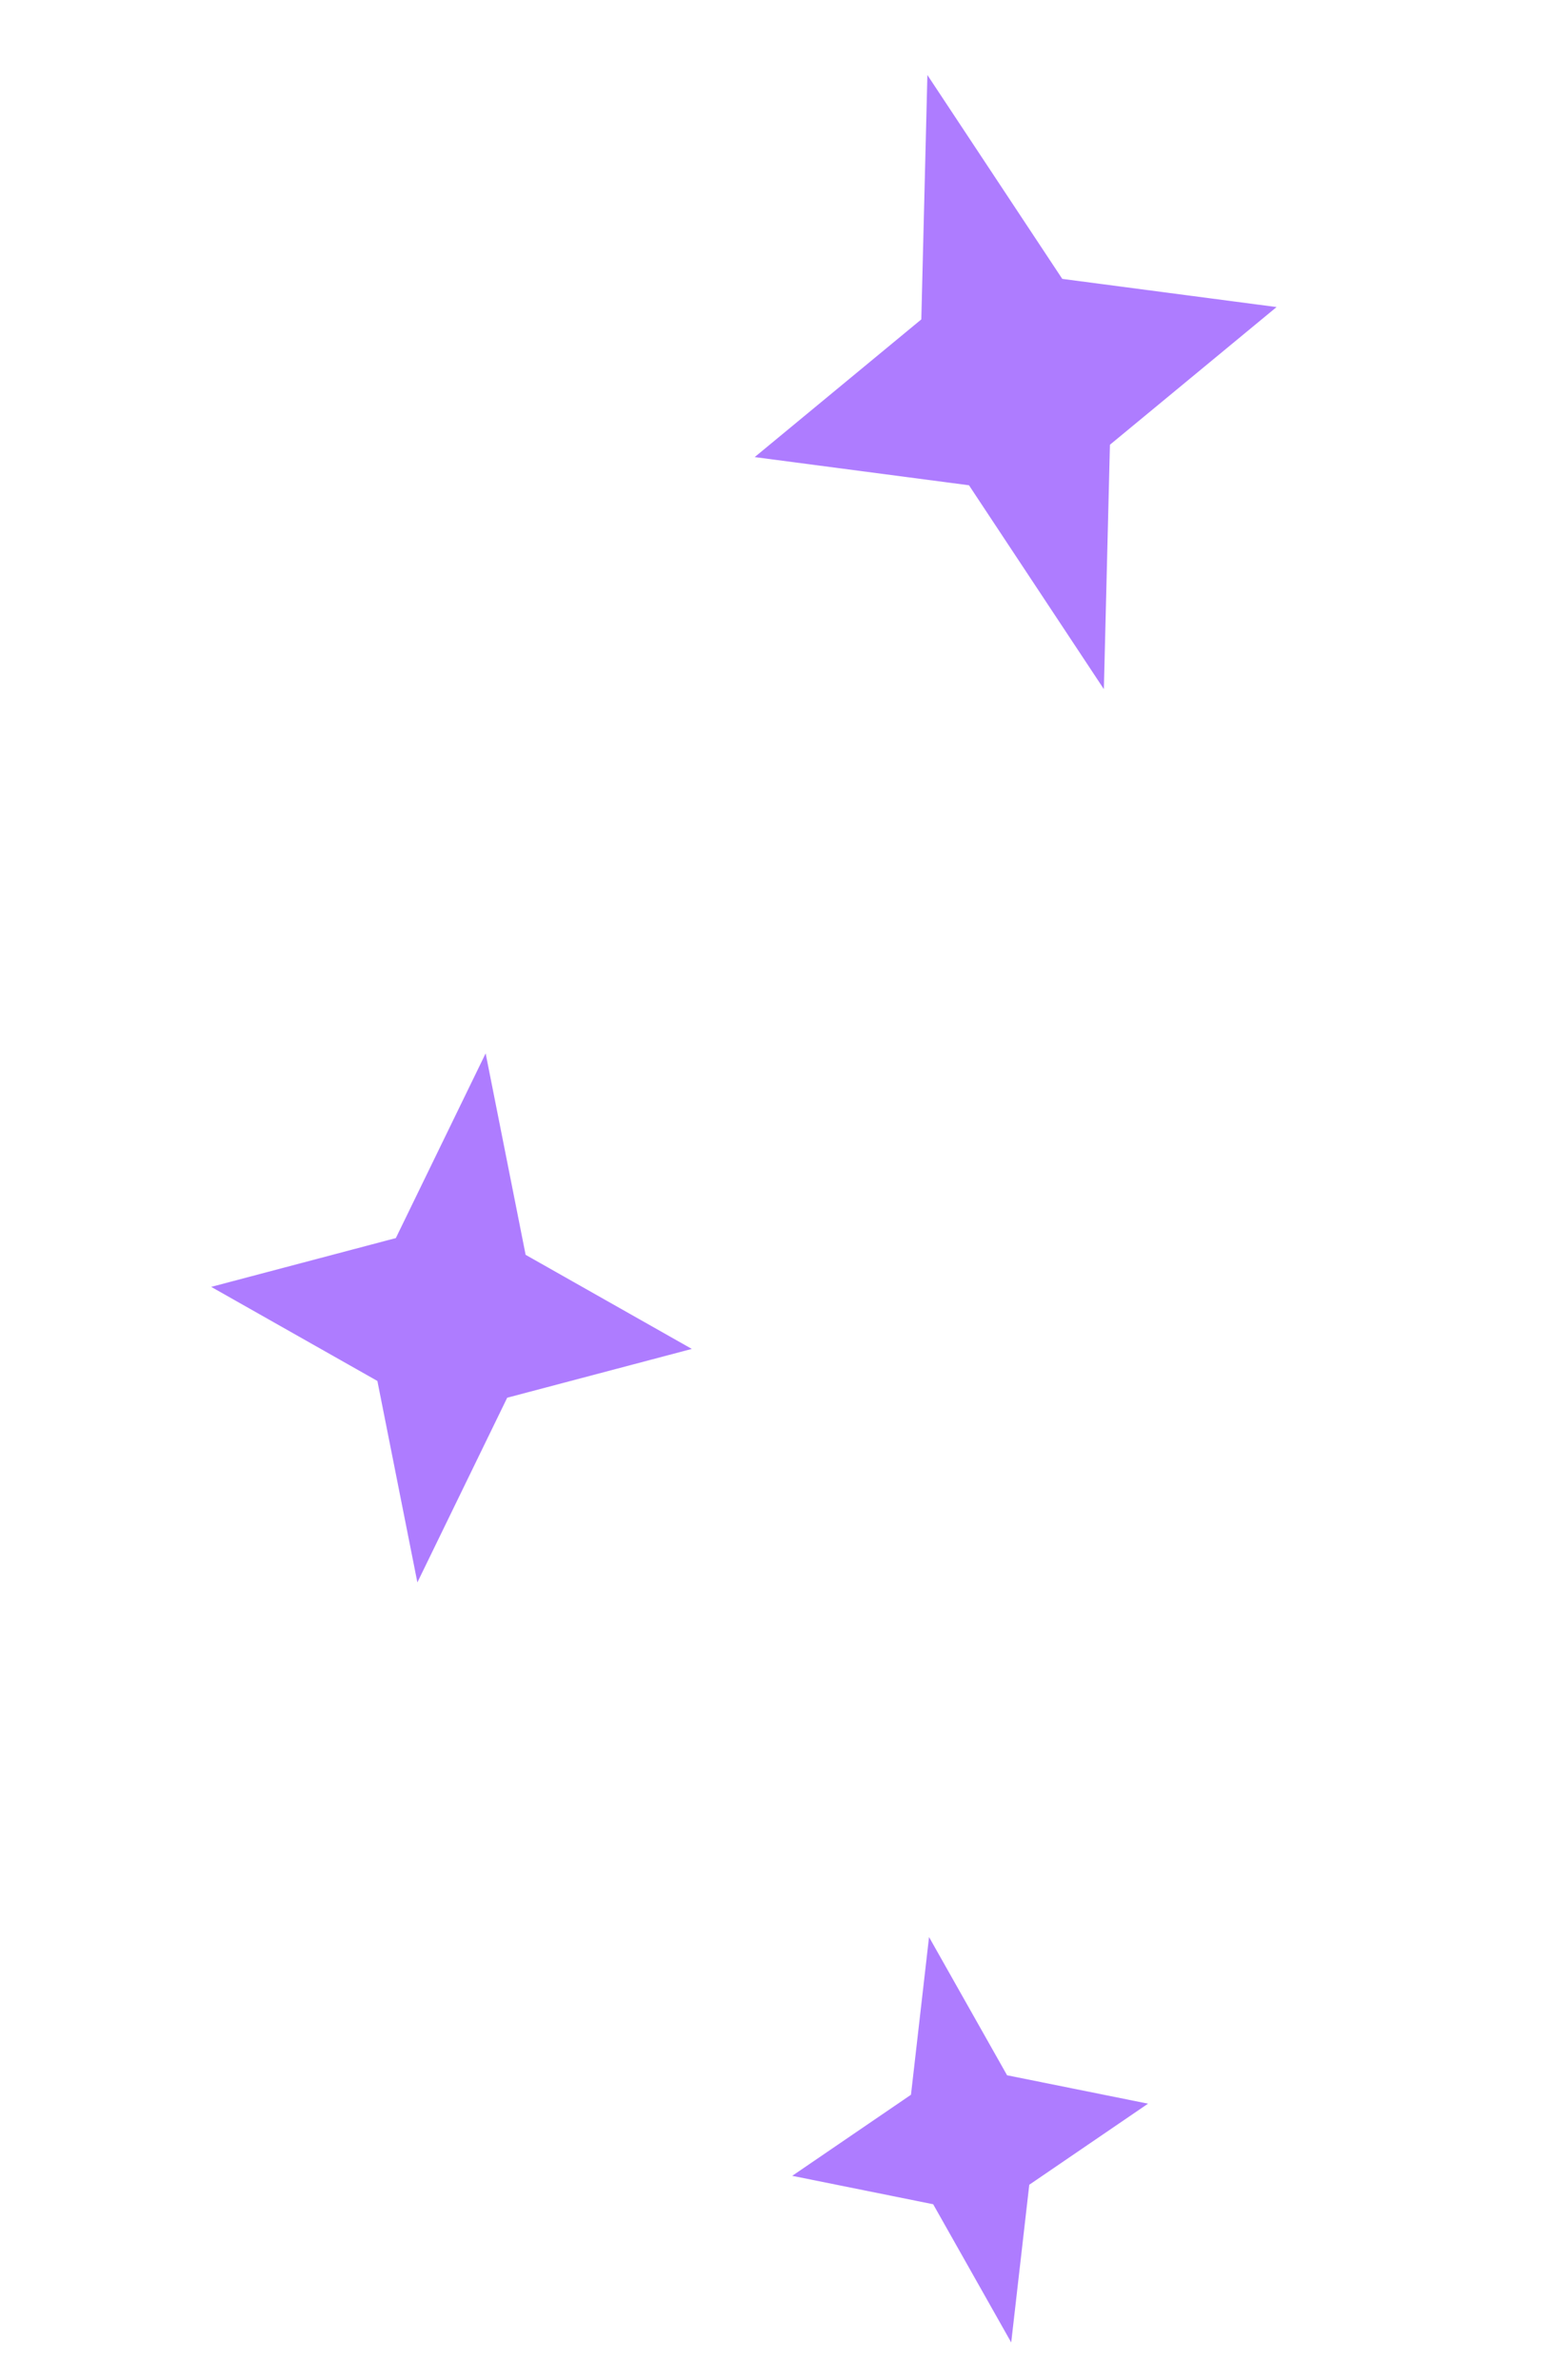 <svg width="45" height="69" viewBox="0 0 75 149" fill="none" xmlns="http://www.w3.org/2000/svg">
<path d="M46.979 4.696L55.424 17.458L68.842 19.222L58.408 27.841L58.028 43.14L49.583 30.378L36.165 28.614L46.598 19.994L46.979 4.696Z" fill="#AE7CFF"/>
<path d="M19.32 65.942L21.824 78.552L32.229 84.442L20.67 87.497L15.046 99.058L12.542 86.448L2.137 80.558L13.697 77.503L19.32 65.942Z" fill="#AE7CFF"/>
<path d="M47.082 121.259L51.968 129.911L60.794 131.689L53.358 136.765L52.227 146.637L47.341 137.985L38.516 136.206L45.951 131.131L47.082 121.259Z" fill="#AE7CFF"/>
</svg>

